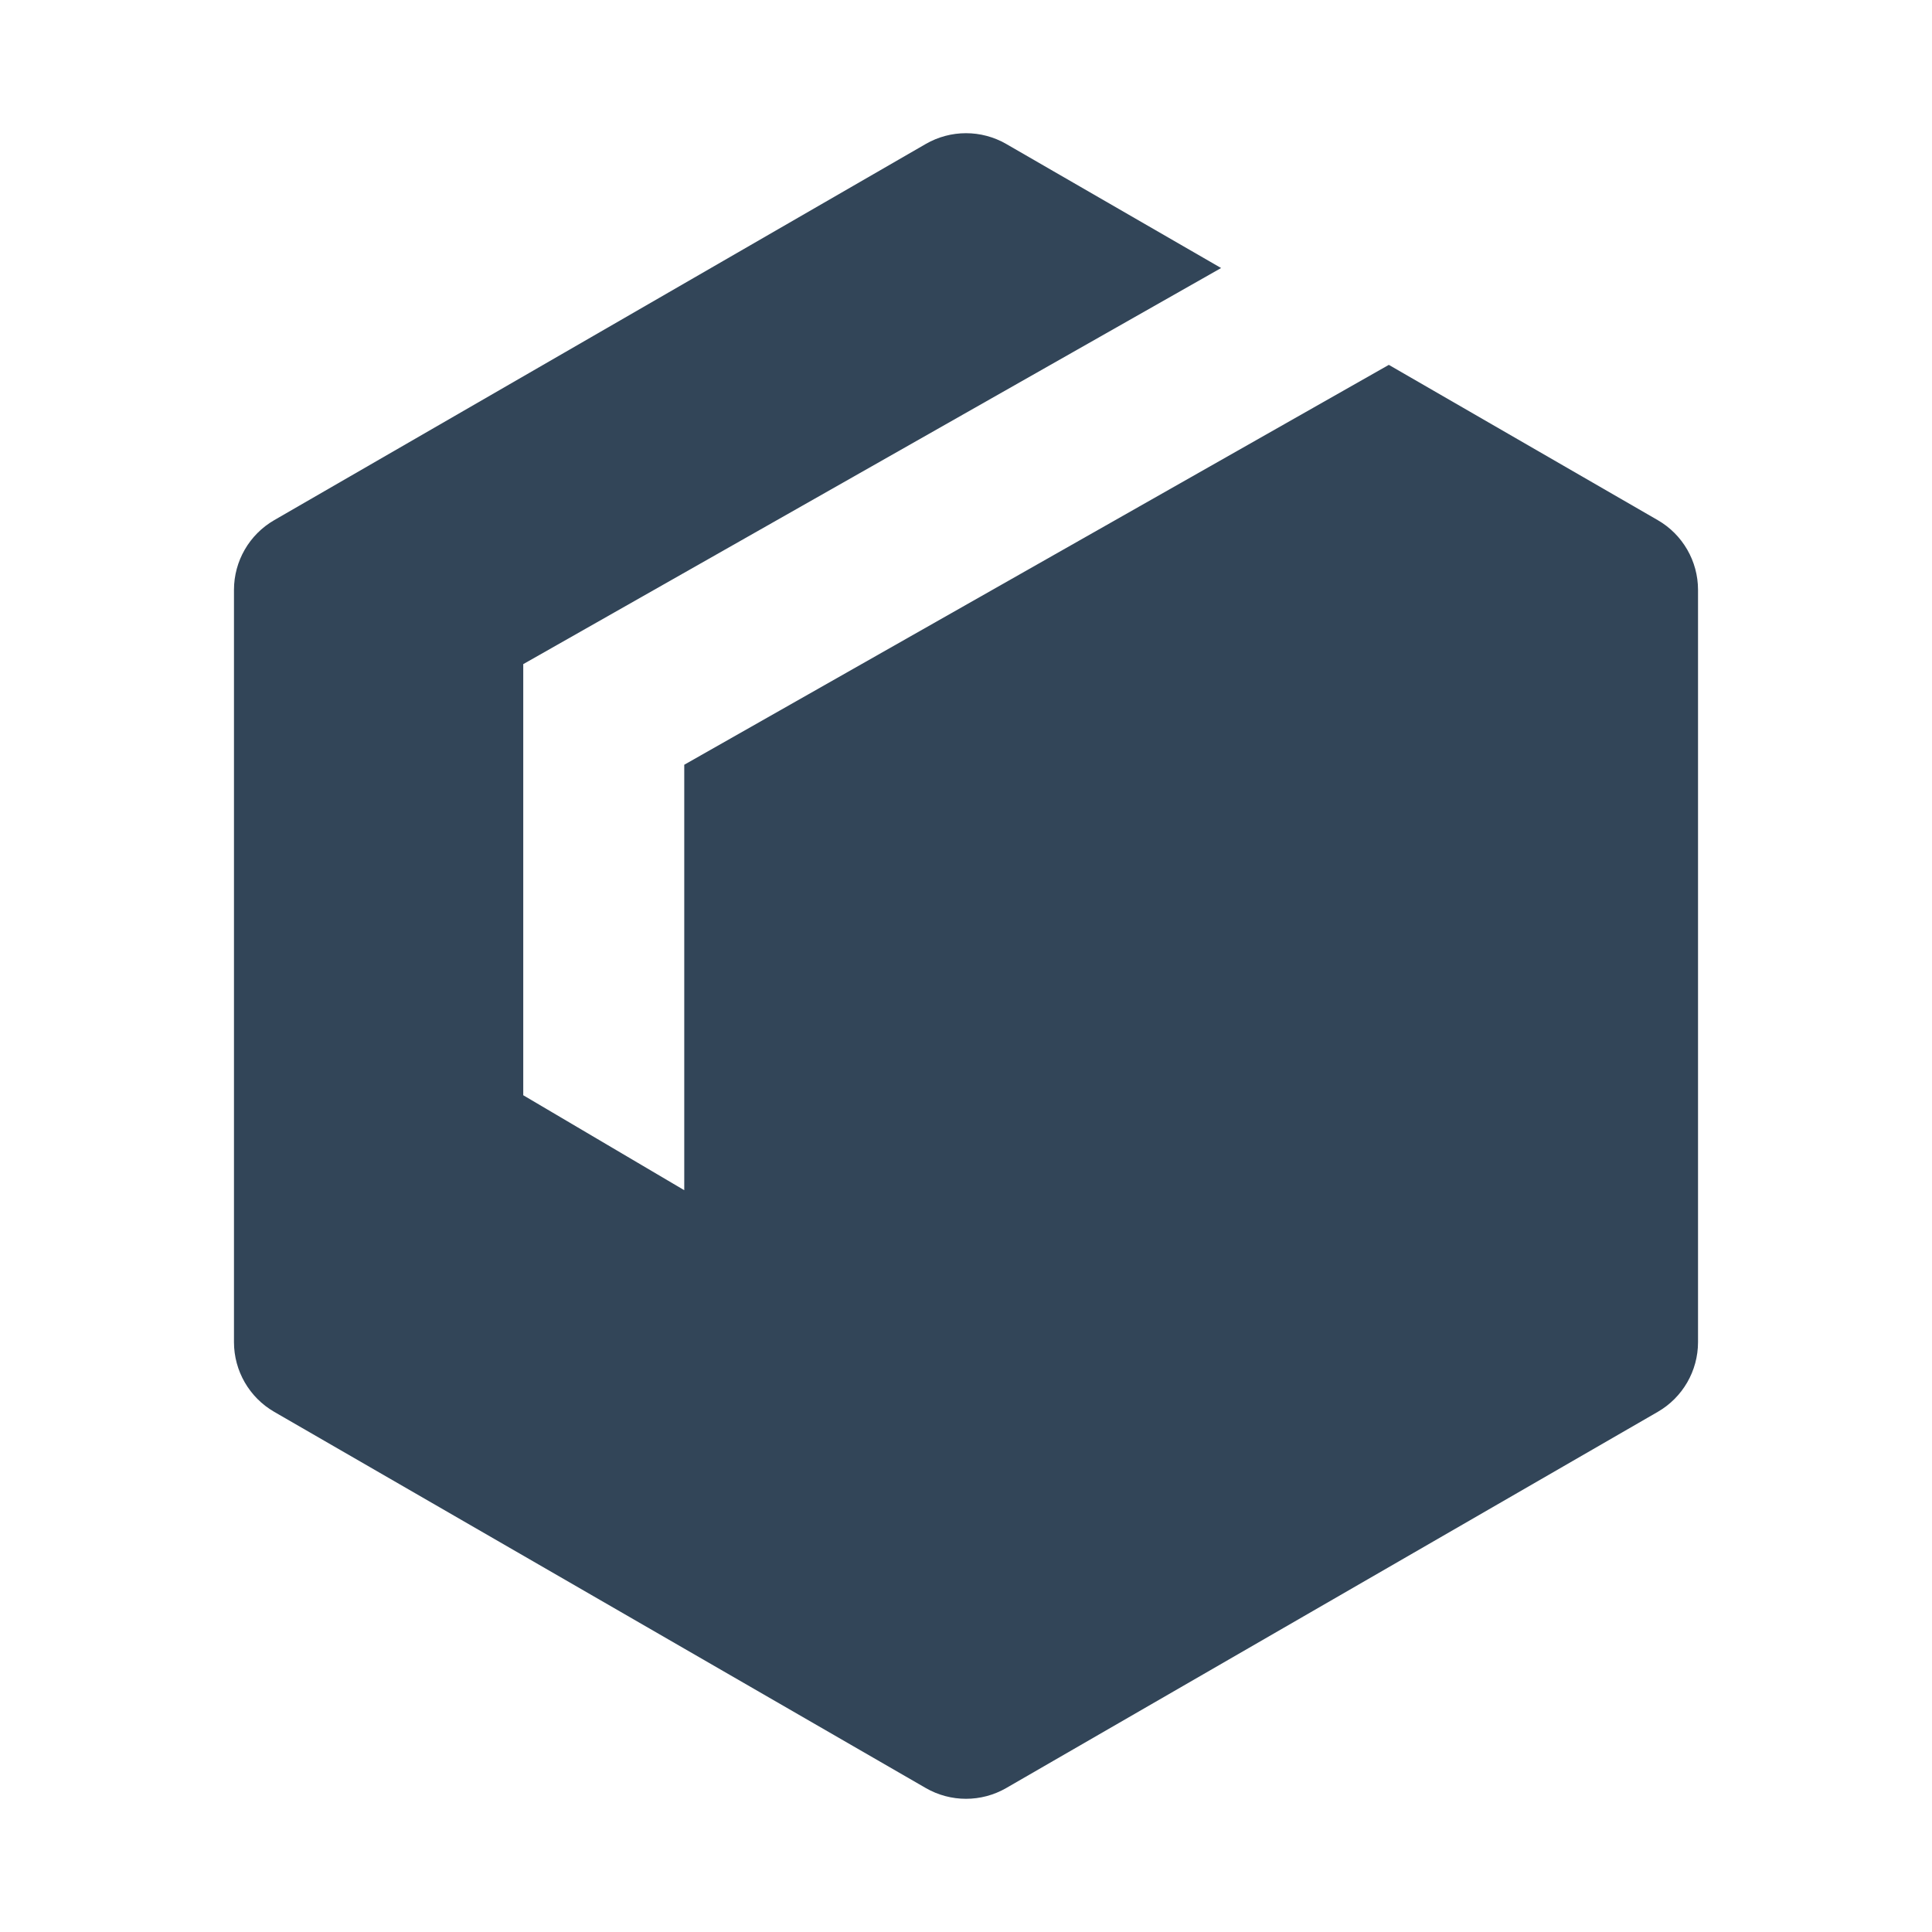 <svg width="48" height="48" viewBox="0 0 48 48" fill="none" xmlns="http://www.w3.org/2000/svg">
<path d="M23 3.577C23.619 3.22 24.381 3.22 25 3.577L30.338 6.659L13.004 16.498L13 16.496V27.211L17 29.57V19L34.505 9.065L41.187 12.923C41.805 13.28 42.187 13.94 42.187 14.655V33.345C42.187 34.06 41.805 34.72 41.187 35.077L25 44.423C24.381 44.78 23.619 44.78 23 44.423L6.813 35.077C6.195 34.72 5.813 34.06 5.813 33.345V14.655C5.813 13.94 6.195 13.28 6.813 12.923L23 3.577Z" fill="#324558"/>
</svg>
